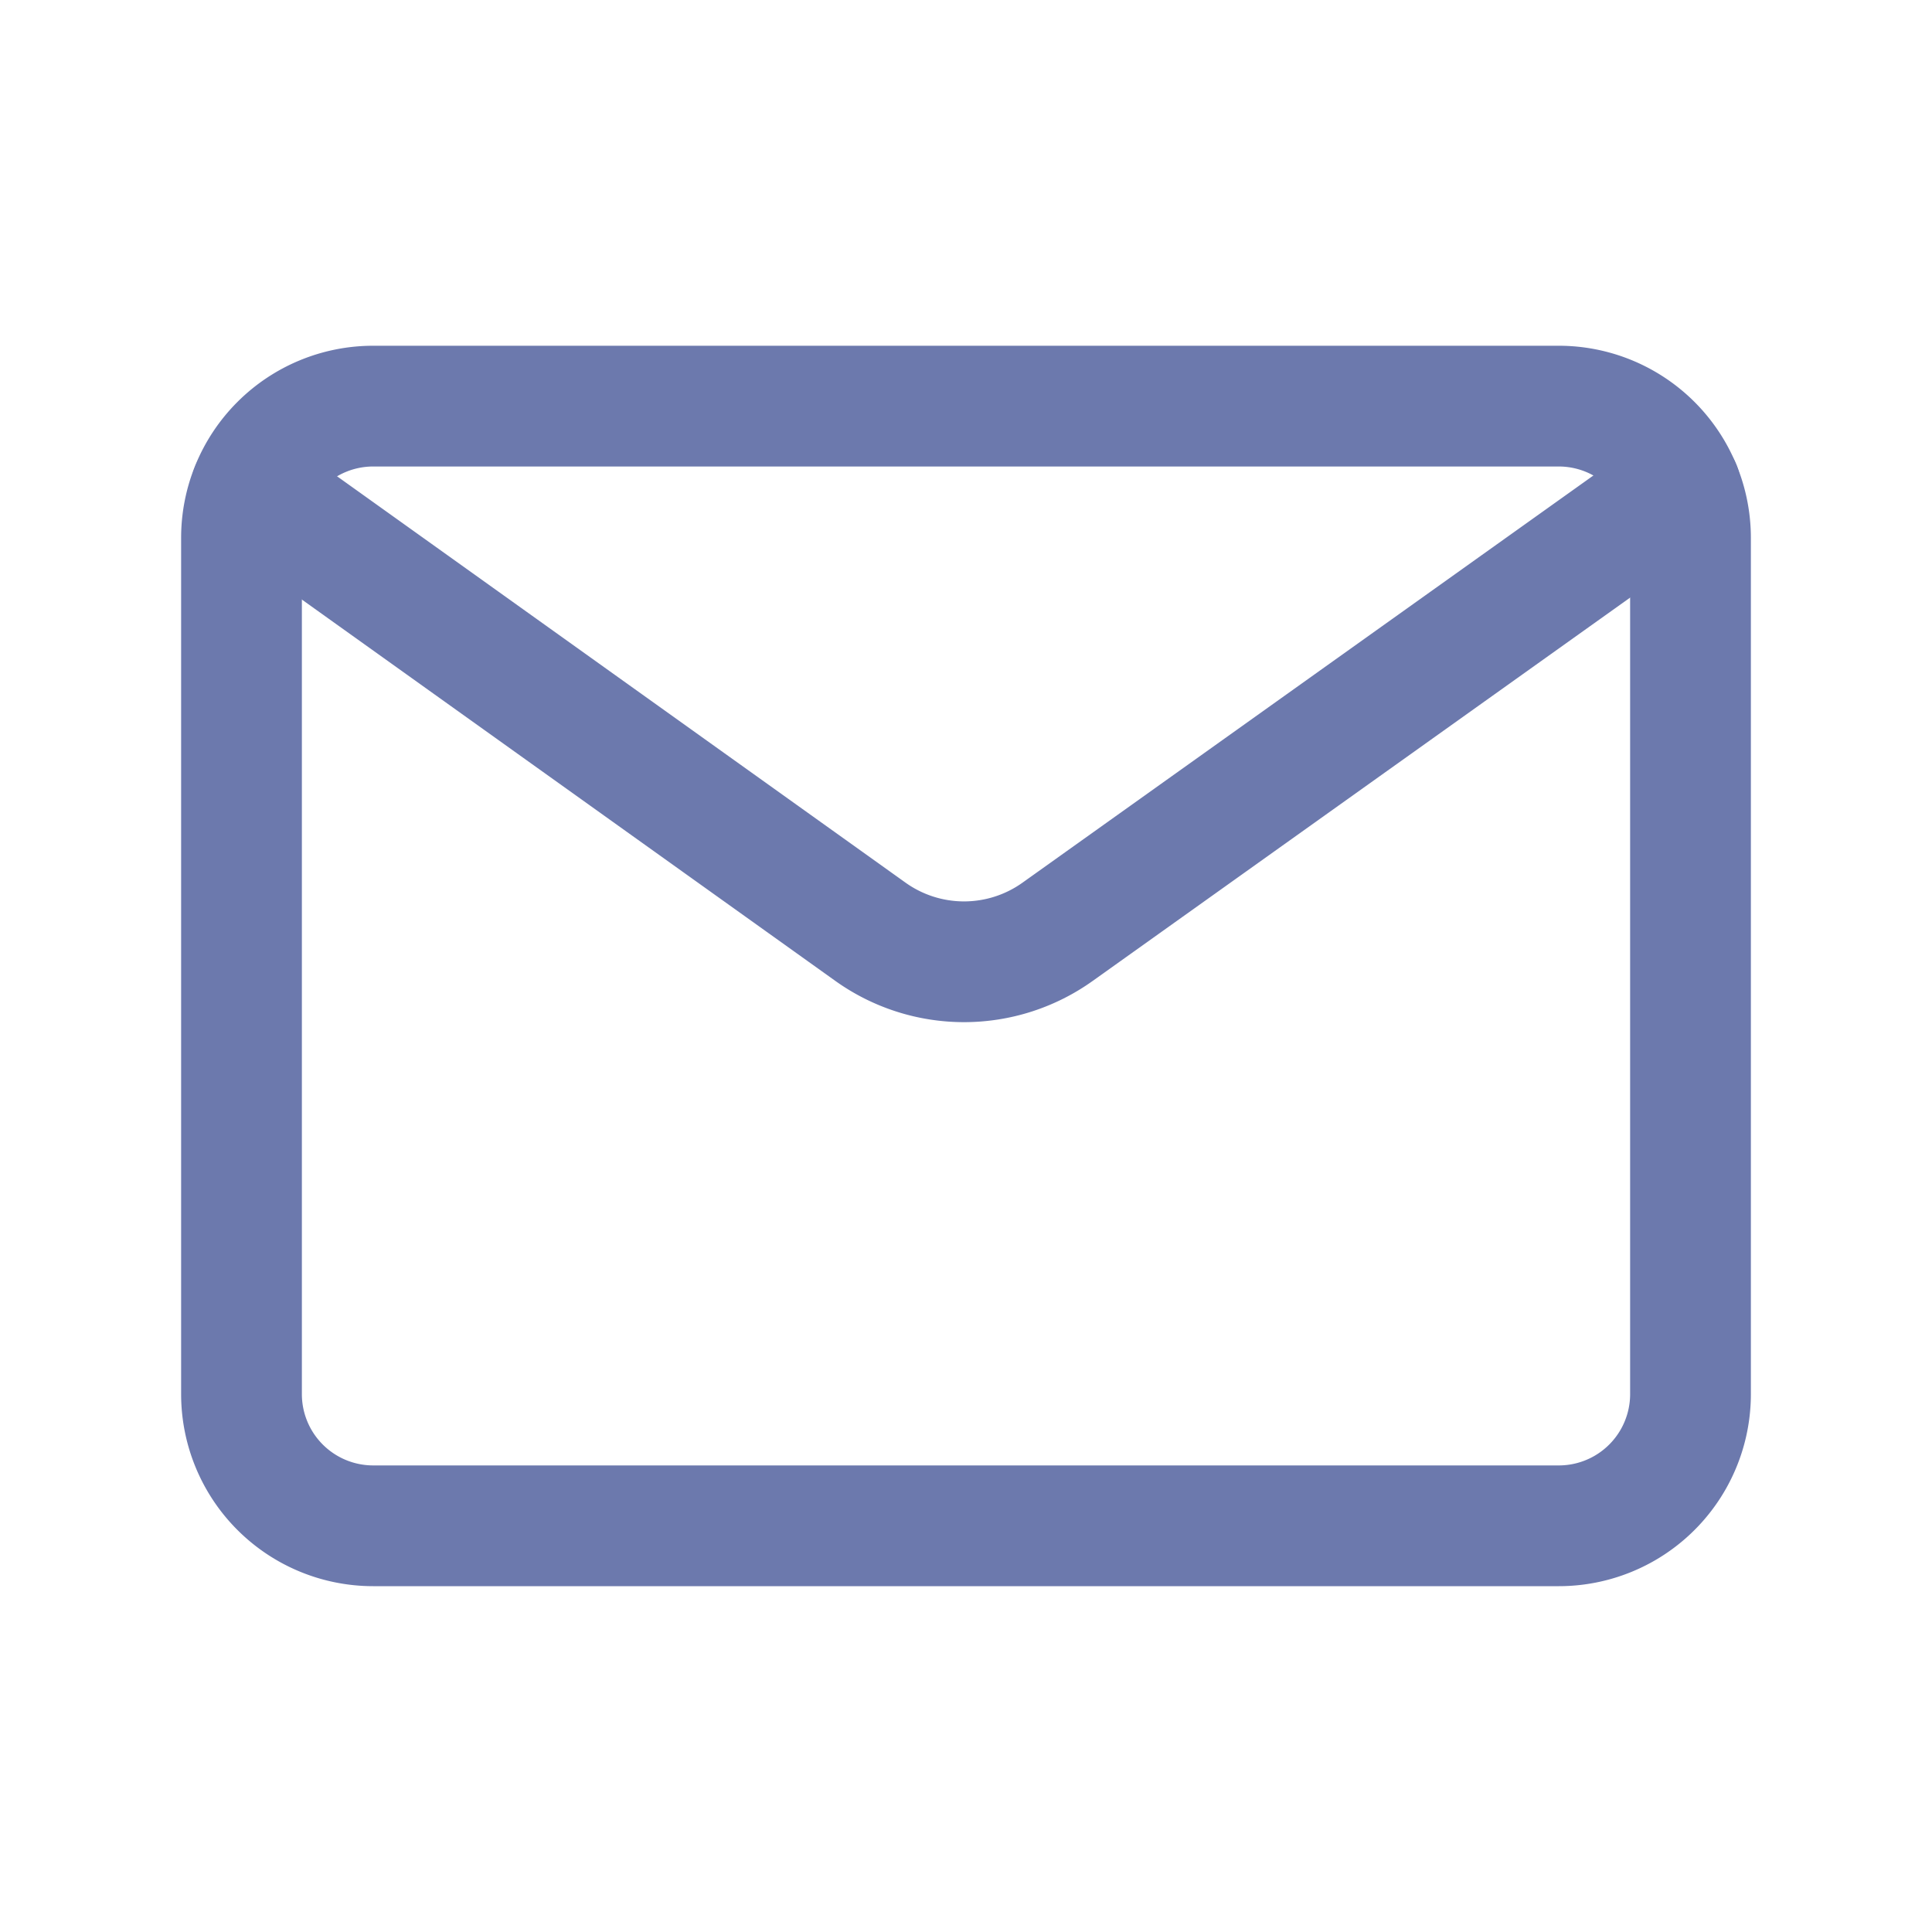 <svg id="Group_716" data-name="Group 716" xmlns="http://www.w3.org/2000/svg" xmlns:xlink="http://www.w3.org/1999/xlink" width="24" height="24" viewBox="0 0 24 24">
  <defs>
    <clipPath id="clip-path">
      <rect id="Rectangle_243" data-name="Rectangle 243" width="24" height="24" fill="none"/>
    </clipPath>
  </defs>
  <g id="Group_715" data-name="Group 715" clip-path="url(#clip-path)">
    <path id="Rectangle_242" data-name="Rectangle 242" d="M1.636,0H16.363A1.637,1.637,0,0,1,18,1.637V12.273a1.636,1.636,0,0,1-1.636,1.636H1.636A1.636,1.636,0,0,1,0,12.273V1.636A1.636,1.636,0,0,1,1.636,0Z" transform="translate(3 5.045)" fill="none" stroke="#6c79ad" stroke-linecap="round" stroke-linejoin="round" stroke-width="1.5"/>
    <path id="Path_708" data-name="Path 708" d="M3.119,6.075l7.694,5.5a2,2,0,0,0,2.325,0l7.738-5.519" fill="none" stroke="#6c79ad" stroke-linecap="round" stroke-linejoin="round" stroke-width="1.5"/>
  </g>
</svg>
